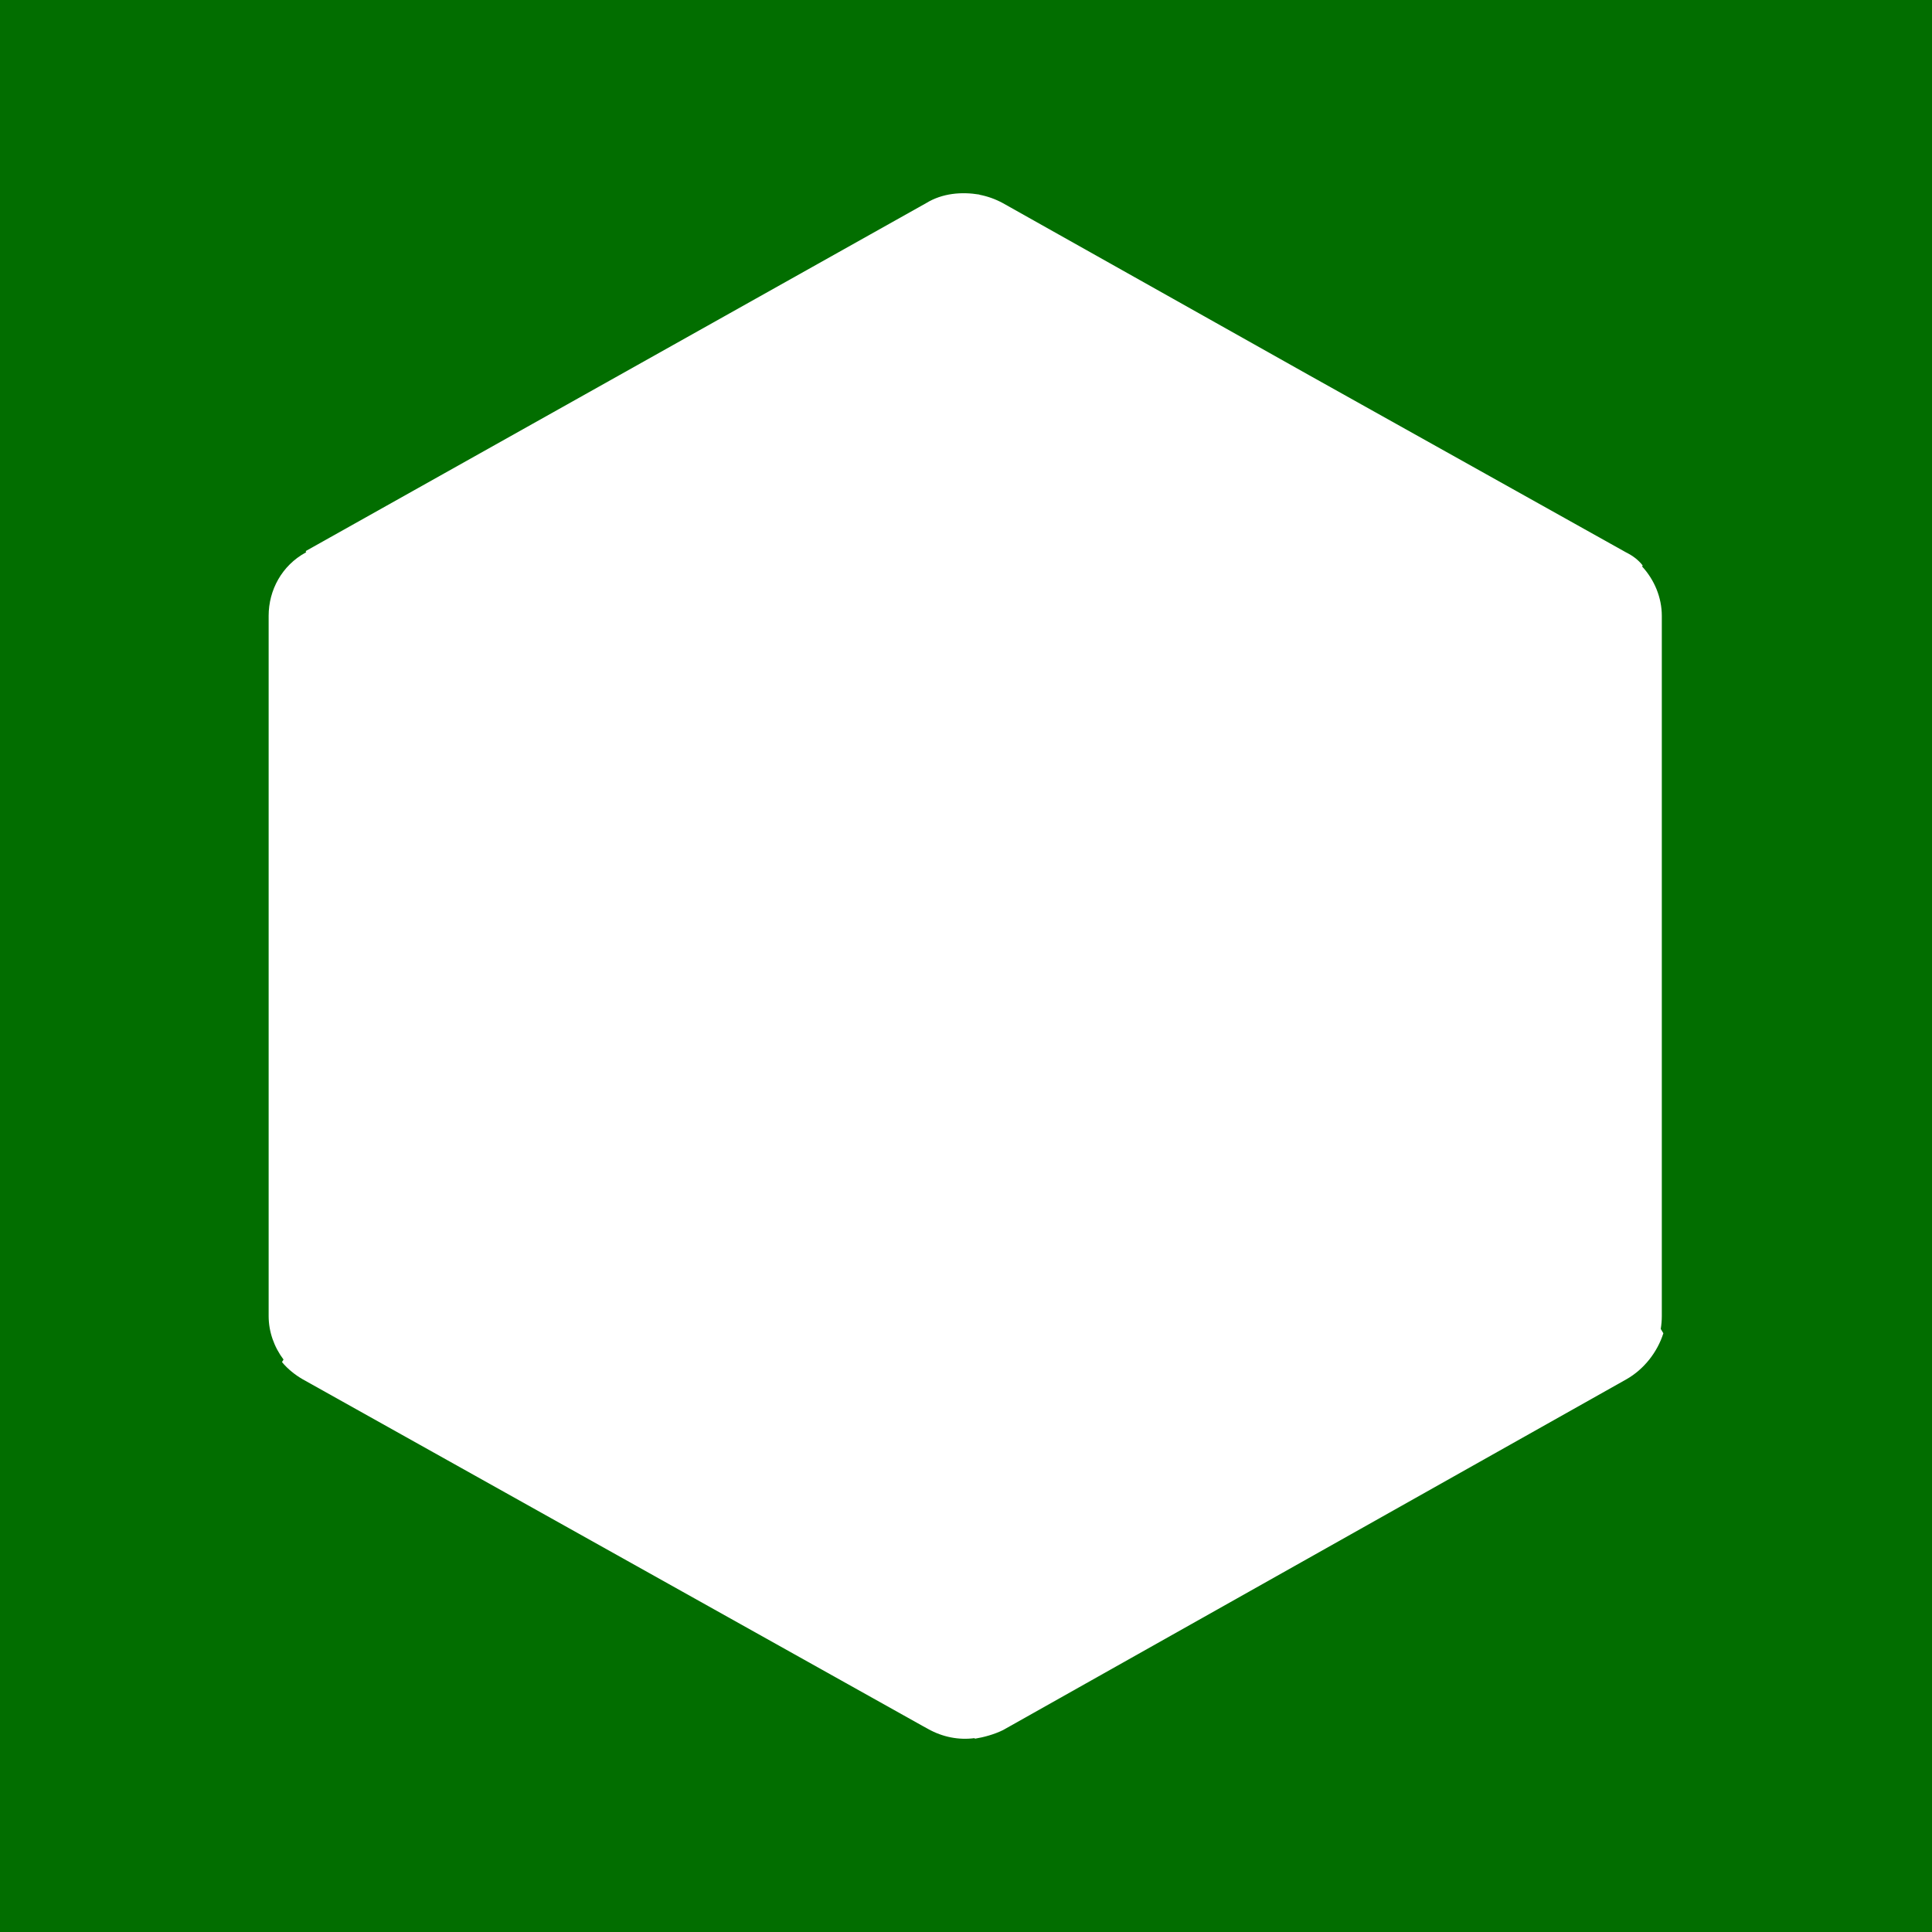 <svg viewBox="0 0 20 20" xmlns="http://www.w3.org/2000/svg">
<rect width="100%" height="100%" fill="#026E00"/>
<path fill-rule="evenodd" clip-rule="evenodd" d="M17.219 13.802C17.158 13.995 17.02 14.174 16.837 14.278L10.383 17.91C10.291 17.955 10.184 17.984 10.092 17.999L10.089 17.993C9.925 18.015 9.758 17.982 9.609 17.899L9.602 17.895L9.549 17.866L3.133 14.278C3.057 14.234 2.98 14.174 2.919 14.1L2.935 14.074C2.838 13.945 2.781 13.787 2.781 13.624V6.375C2.781 6.107 2.919 5.854 3.164 5.72L3.17 5.716L3.164 5.705L9.587 2.103C9.756 1.999 9.955 1.984 10.138 2.014L10.14 2.016C10.223 2.032 10.305 2.061 10.382 2.103L13.557 3.887L16.836 5.72C16.897 5.75 16.959 5.794 17.005 5.854L16.999 5.864C17.126 6.002 17.203 6.185 17.203 6.375V13.624C17.203 13.668 17.199 13.713 17.192 13.757L17.219 13.802Z" fill="white"/>
</svg>
